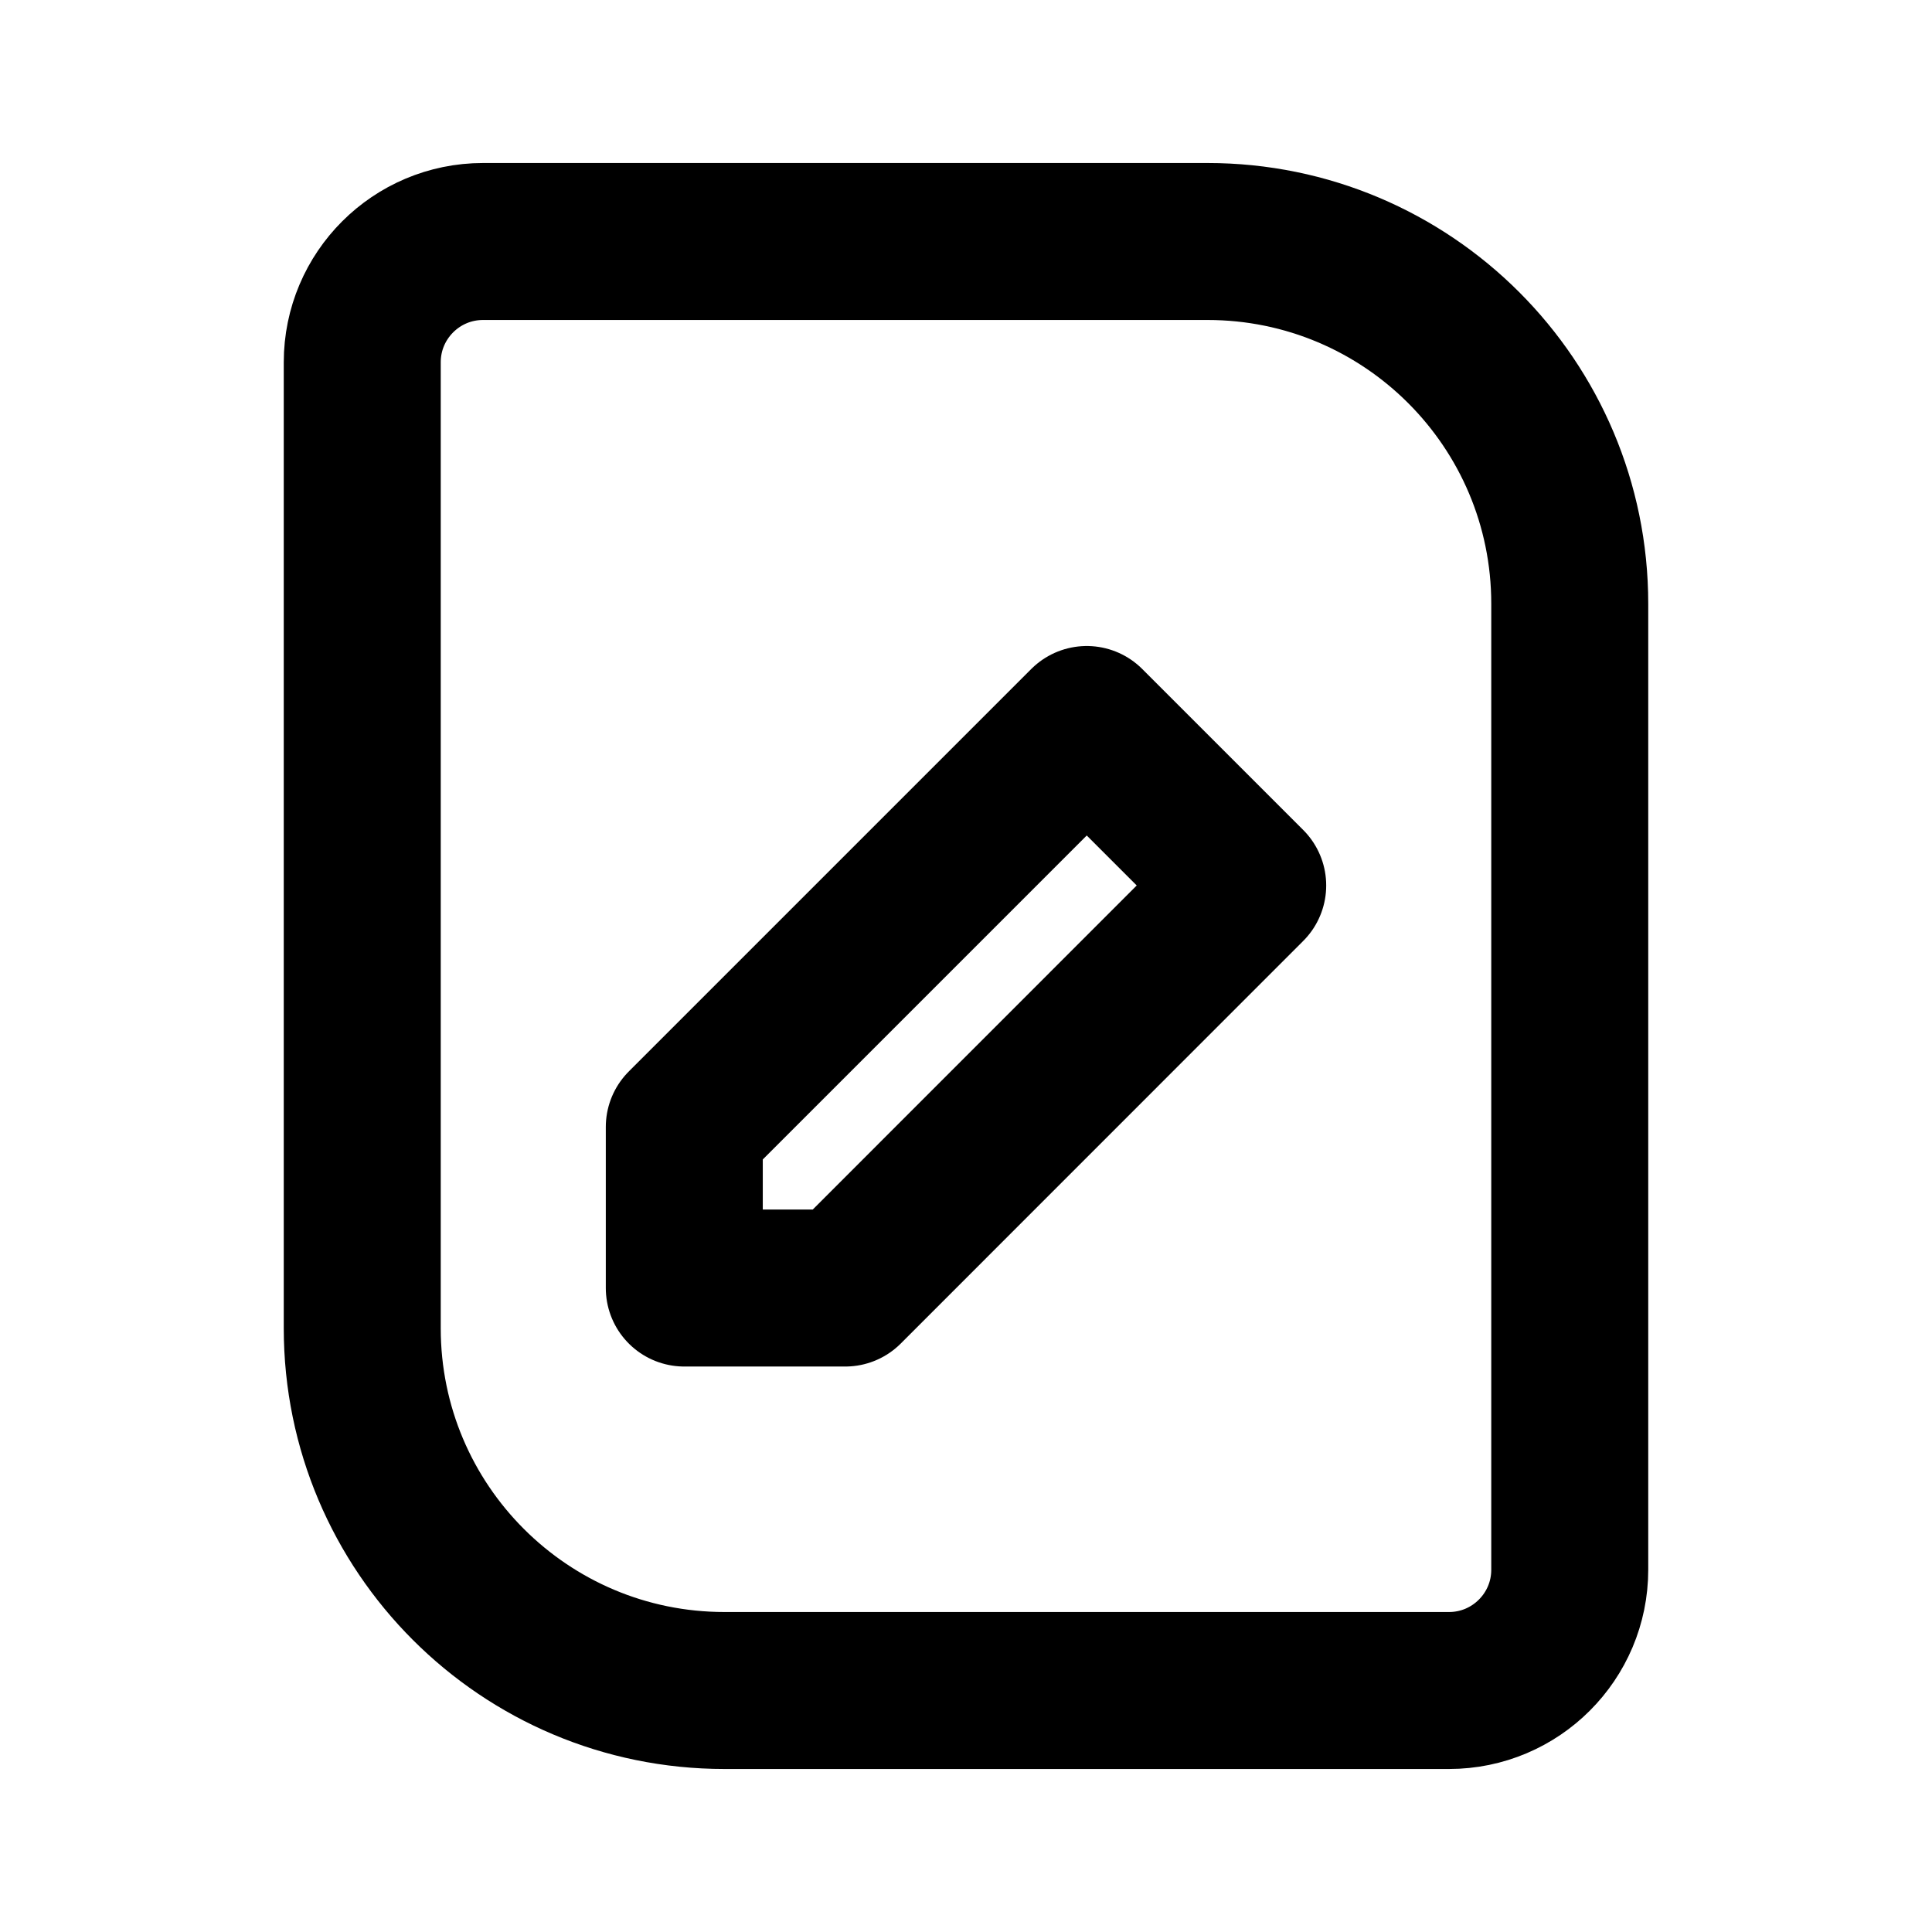 <svg fill="none" xmlns="http://www.w3.org/2000/svg" viewBox="0 0 16 16" class="design-iconfont">
  <path d="M3 3C3 2.448 3.448 2 4 2H10C11.657 2 13 3.343 13 5V13C13 13.552 12.552 14 12 14H6C4.343 14 3 12.657 3 11V3Z" stroke="currentColor" stroke-width="1.3" stroke-linecap="round" stroke-linejoin="round"/>
  <path d="M7 10.667L10.333 7.333L9 6L5.667 9.333V10.667H7Z" stroke="currentColor" stroke-width="1.3" stroke-linecap="round" stroke-linejoin="round"/>
</svg>
